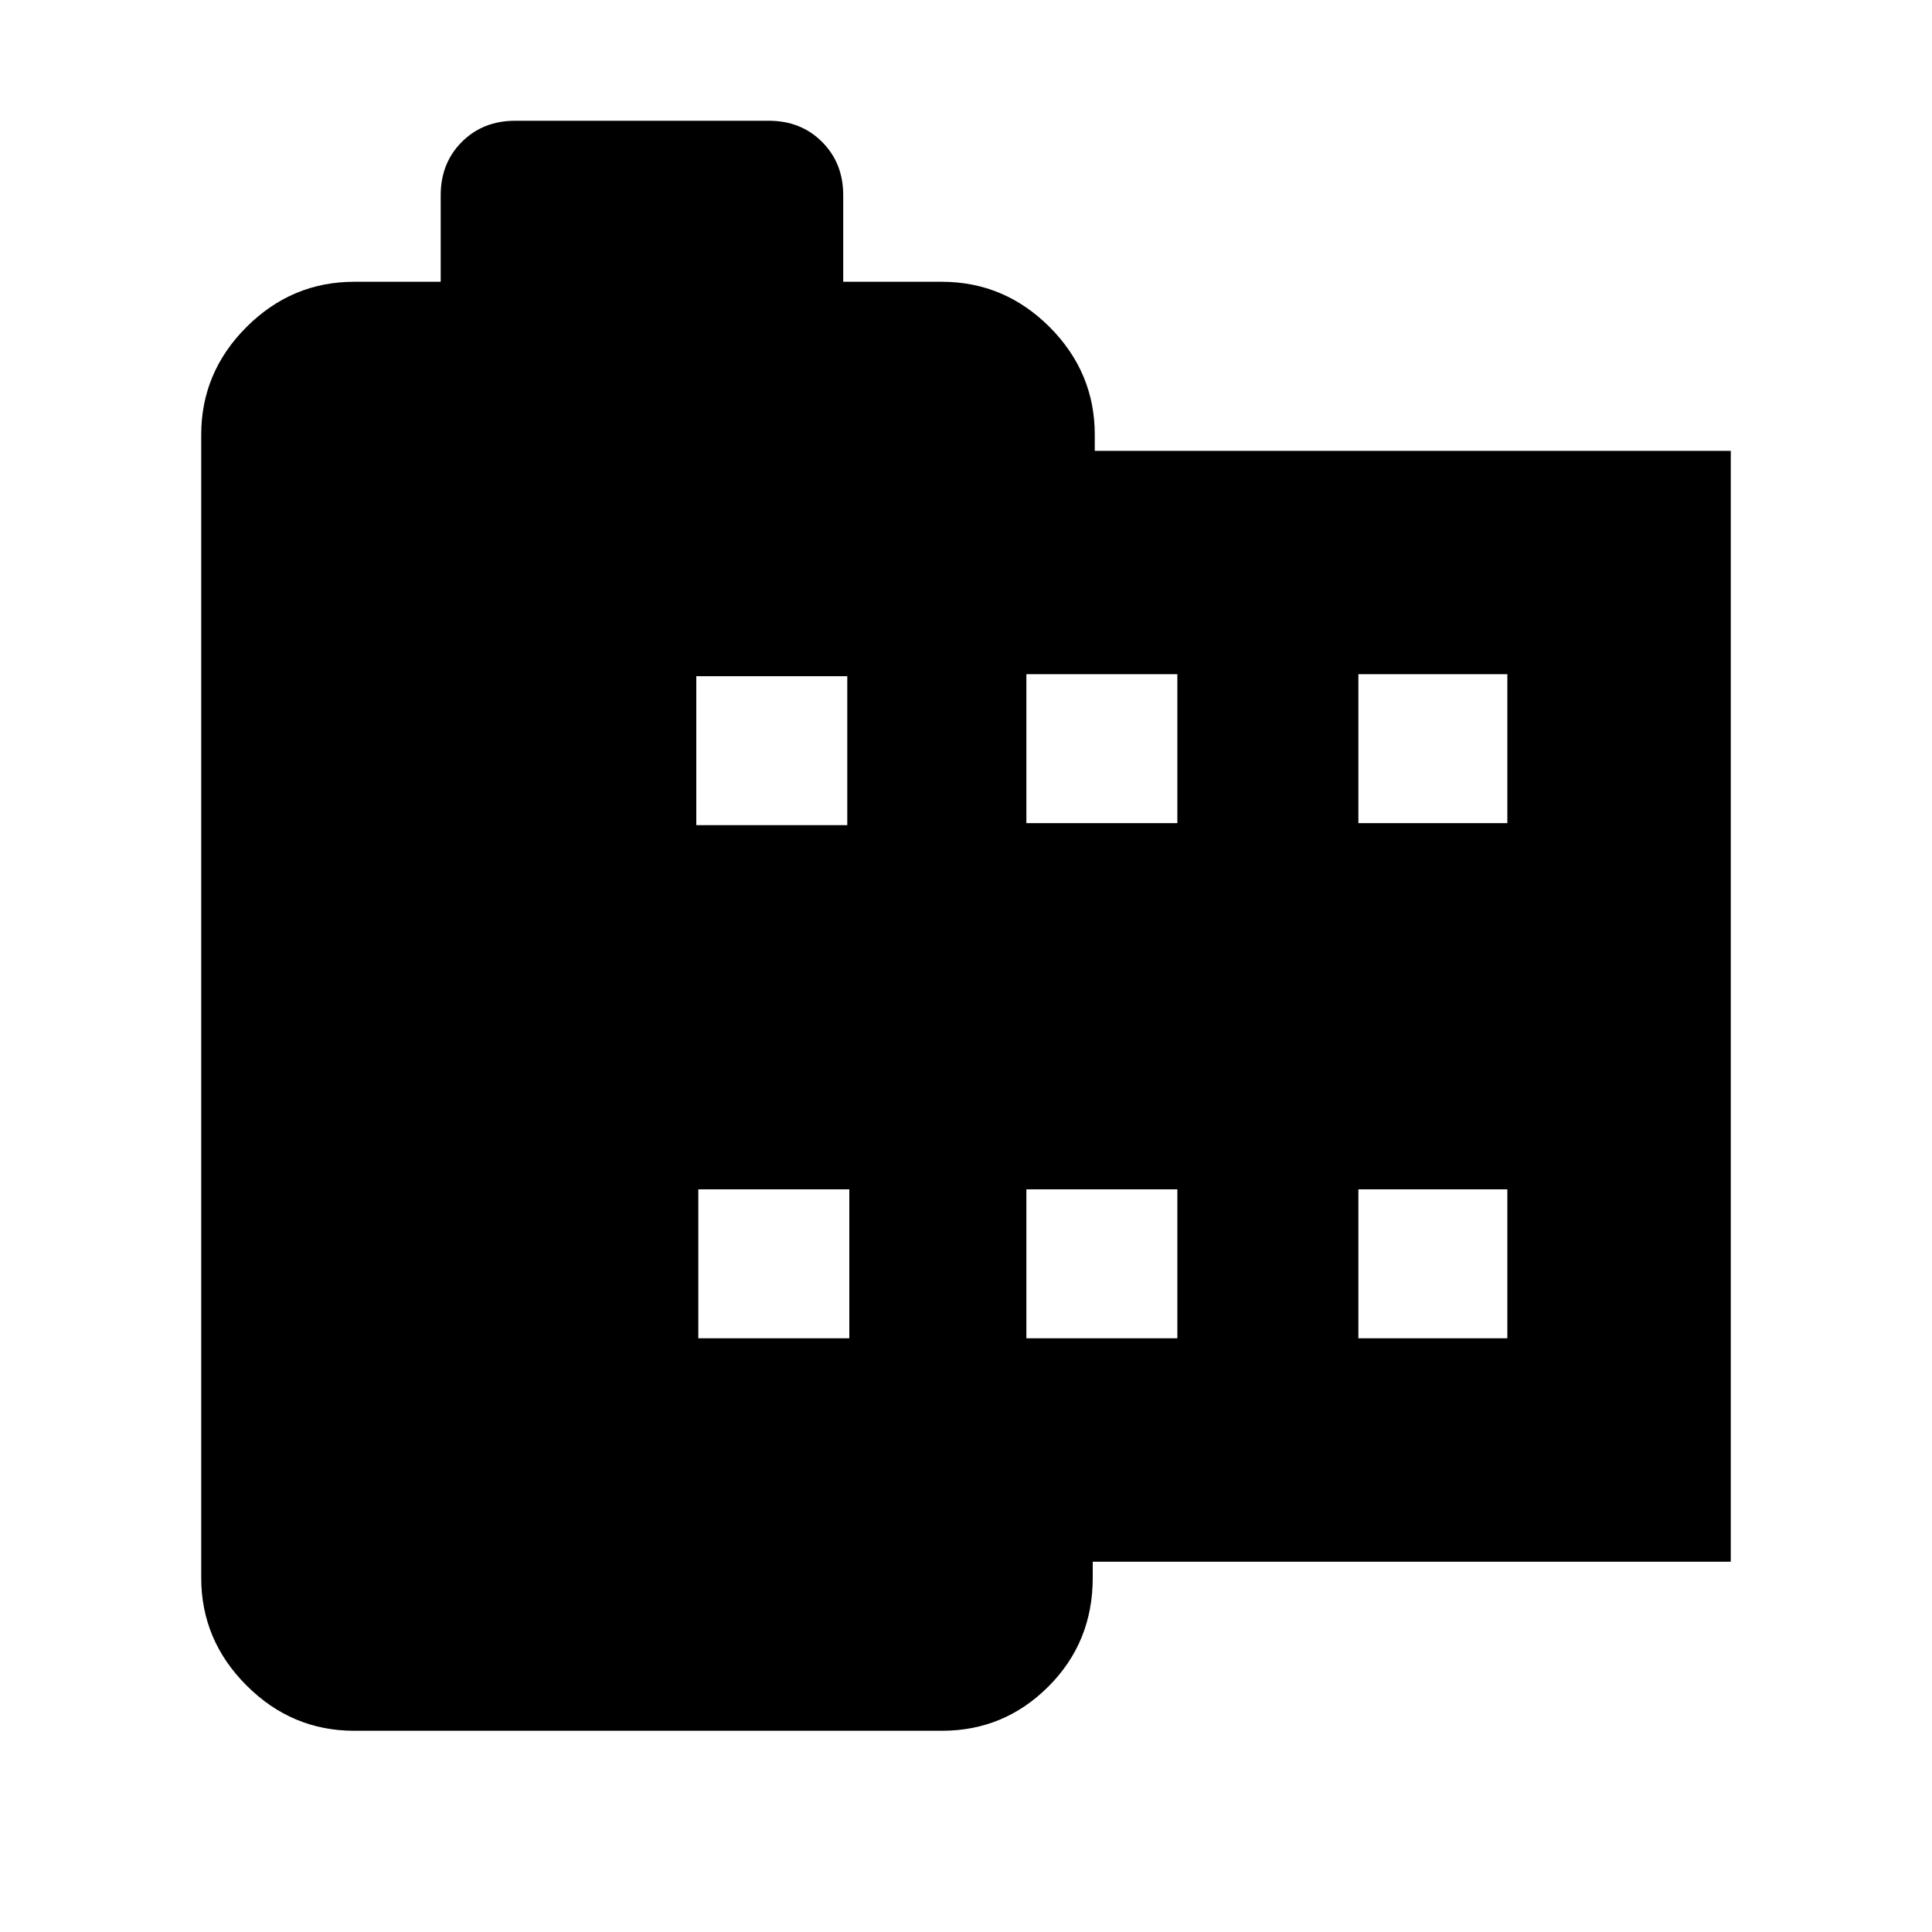 <svg xmlns="http://www.w3.org/2000/svg" height="20" width="20"><path d="M17.917 16.167H11.312V16.333Q11.312 17 10.854 17.458Q10.396 17.917 9.75 17.917H3.667Q3.021 17.917 2.552 17.448Q2.083 16.979 2.083 16.333V4.5Q2.083 3.854 2.552 3.385Q3.021 2.917 3.667 2.917H4.562V2.021Q4.562 1.688 4.781 1.469Q5 1.25 5.333 1.25H7.958Q8.292 1.25 8.51 1.469Q8.729 1.688 8.729 2.021V2.917H9.75Q10.396 2.917 10.865 3.385Q11.333 3.854 11.333 4.5V4.667H17.917ZM7.229 13.854H8.792V12.312H7.229ZM7.208 8.542H8.771V7H7.208ZM10.625 13.854H12.188V12.312H10.625ZM10.625 8.521H12.188V6.979H10.625ZM14.062 13.854H15.604V12.312H14.062ZM14.062 8.521H15.604V6.979H14.062Z"/></svg>